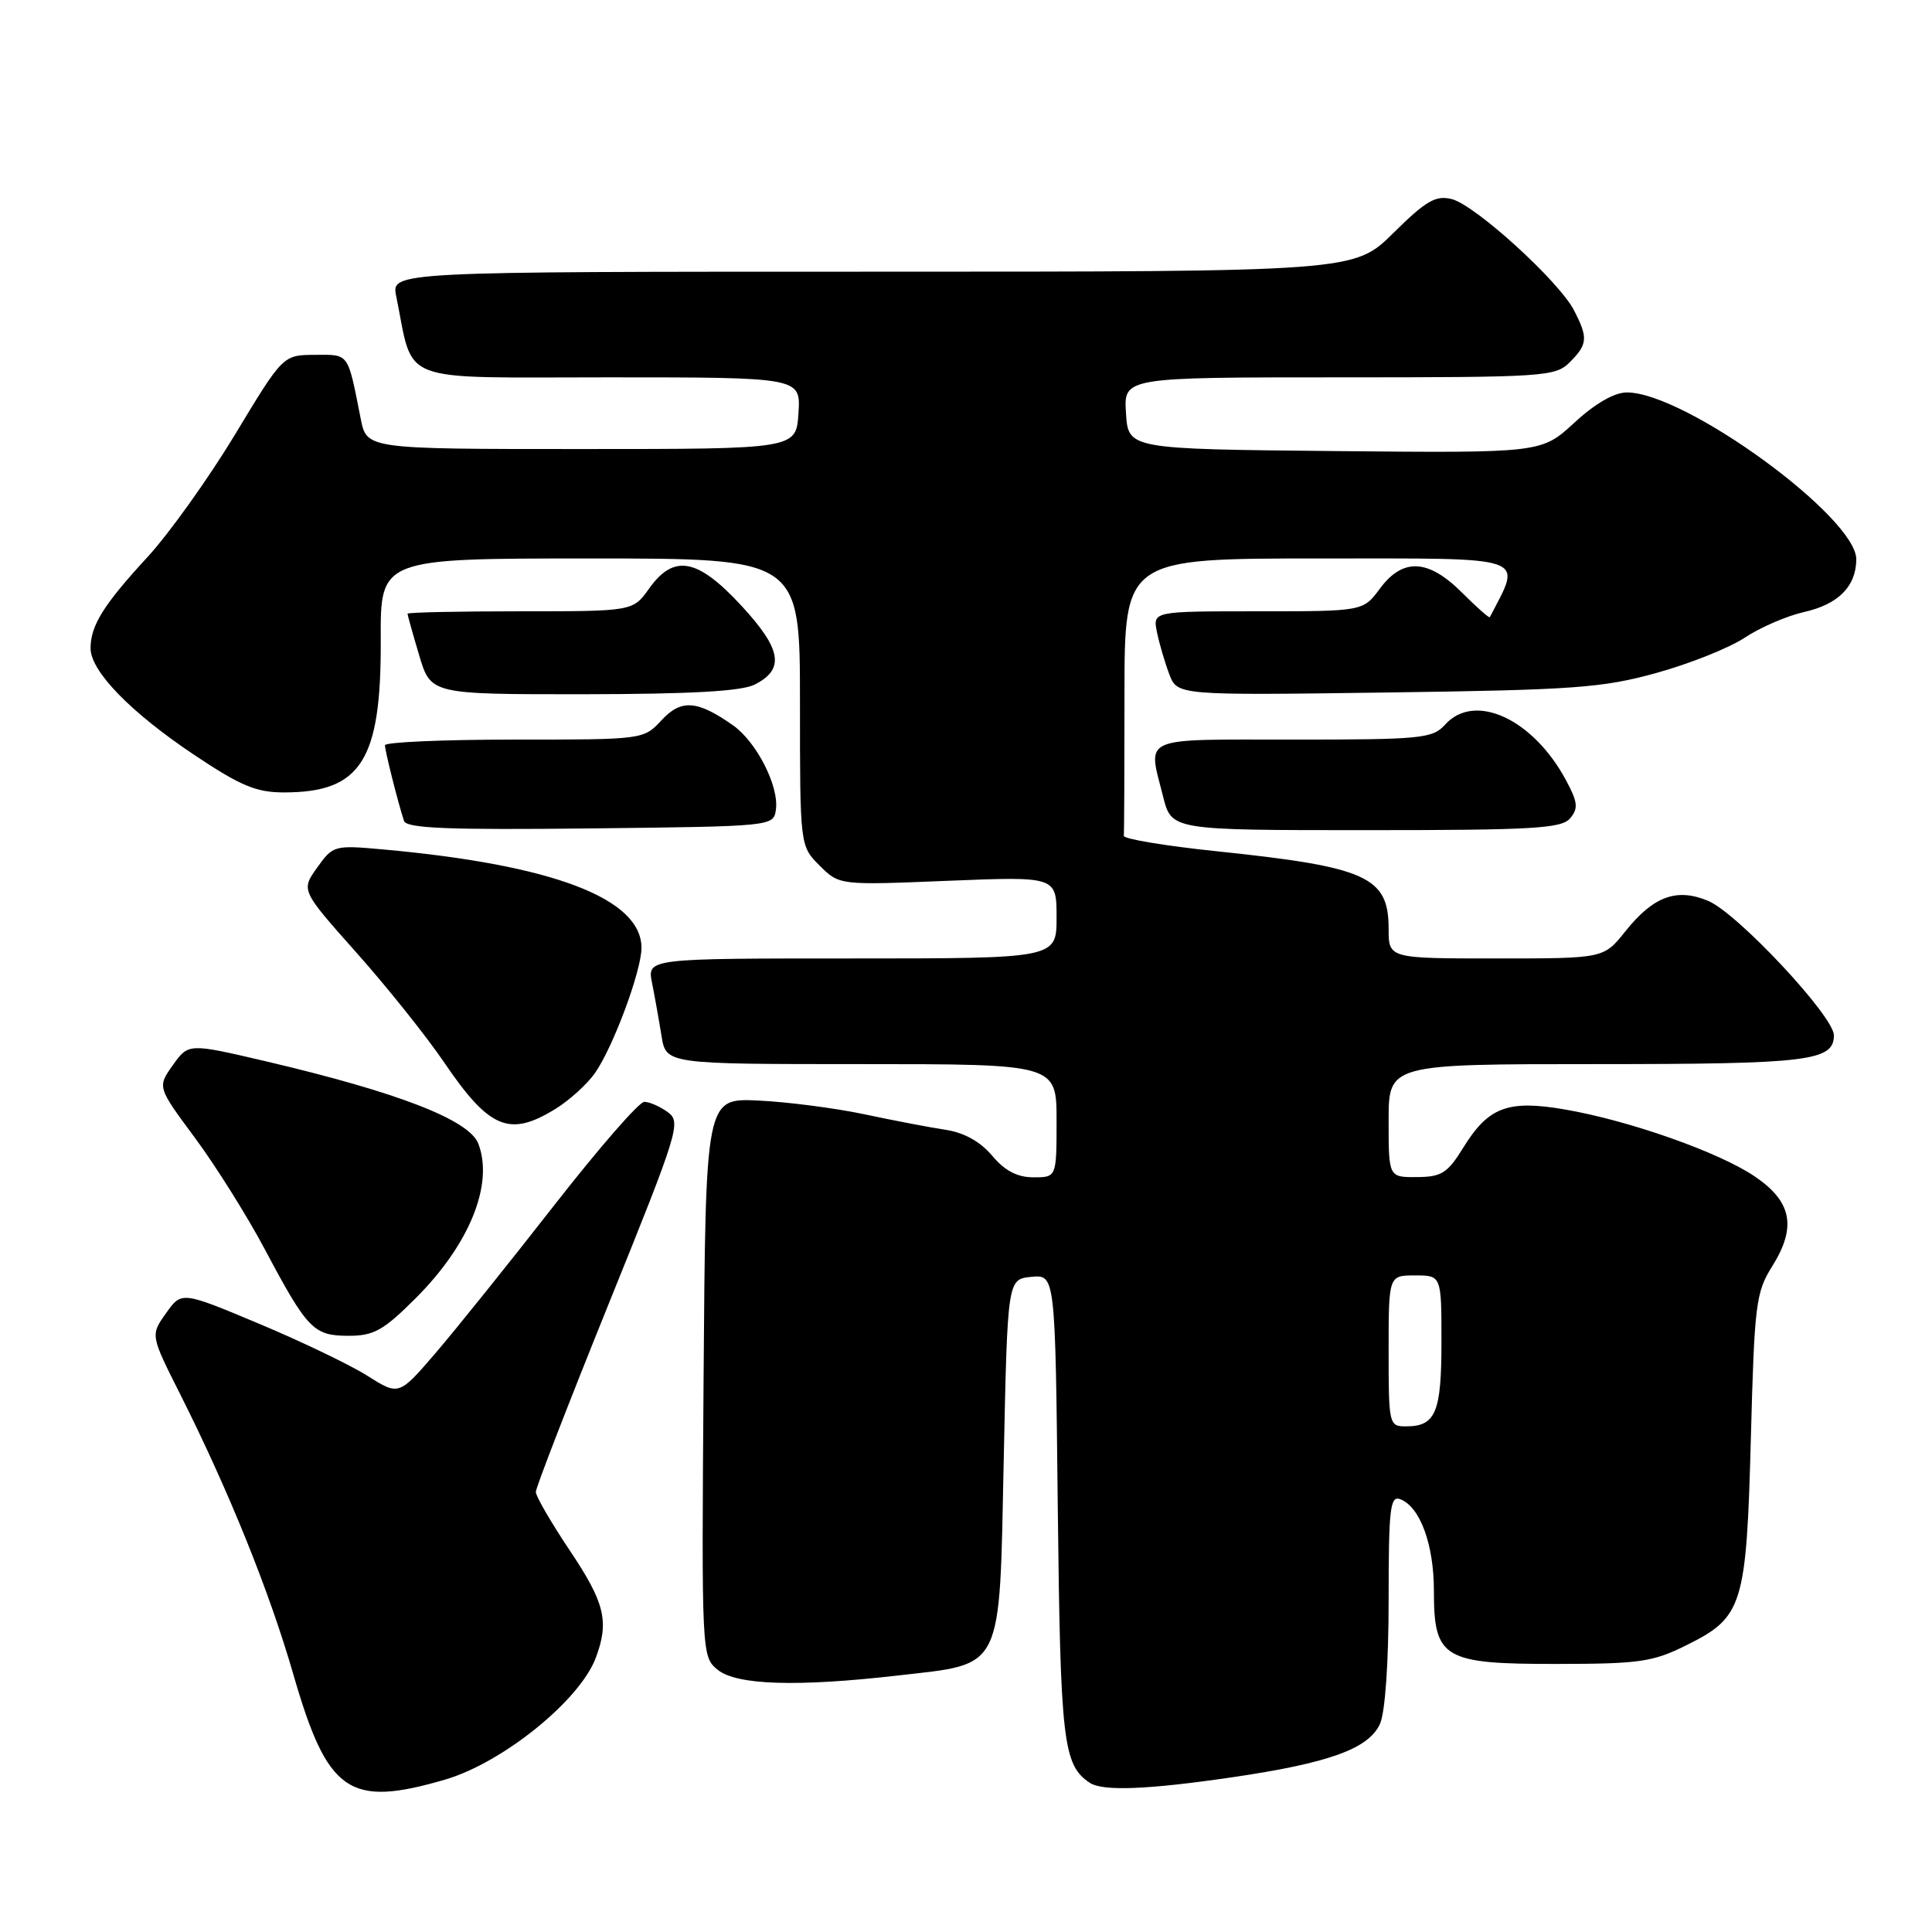 <?xml version="1.0" encoding="UTF-8" standalone="no"?>
<!DOCTYPE svg PUBLIC "-//W3C//DTD SVG 1.1//EN" "http://www.w3.org/Graphics/SVG/1.1/DTD/svg11.dtd" >
<svg xmlns="http://www.w3.org/2000/svg" xmlns:xlink="http://www.w3.org/1999/xlink" version="1.1" viewBox="0 0 256 256">
 <g >
 <path fill="currentColor"
d=" M 59.00 235.80 C 66.62 233.56 76.81 225.33 78.94 219.68 C 80.75 214.87 80.15 212.38 75.50 205.45 C 73.03 201.75 71.00 198.27 71.00 197.69 C 71.00 197.12 75.36 185.87 80.68 172.70 C 89.92 149.85 90.28 148.68 88.49 147.37 C 87.46 146.62 86.06 146.00 85.37 146.00 C 84.68 146.00 79.30 152.19 73.40 159.75 C 67.50 167.31 60.47 176.07 57.77 179.22 C 52.86 184.94 52.86 184.94 48.70 182.31 C 46.41 180.86 39.93 177.75 34.30 175.39 C 24.06 171.10 24.06 171.10 22.00 174.01 C 19.93 176.91 19.93 176.91 23.88 184.75 C 30.34 197.60 35.69 210.85 38.87 221.87 C 43.42 237.59 46.23 239.53 59.00 235.80 Z  M 163.26 235.50 C 176.10 233.62 181.35 231.72 182.85 228.43 C 183.54 226.91 184.00 220.34 184.00 211.98 C 184.00 199.87 184.20 198.14 185.54 198.65 C 188.17 199.66 190.00 204.65 190.00 210.80 C 190.00 219.78 191.22 220.50 206.36 220.48 C 217.26 220.47 219.01 220.22 223.50 217.98 C 230.94 214.29 231.41 212.77 232.00 190.50 C 232.47 172.82 232.66 171.24 234.82 167.80 C 238.09 162.58 237.44 159.22 232.51 155.88 C 227.77 152.67 215.90 148.48 207.35 147.01 C 199.80 145.71 197.22 146.68 193.89 152.07 C 191.81 155.44 191.02 155.95 187.75 155.97 C 184.00 156.00 184.00 156.00 184.00 148.50 C 184.00 141.00 184.00 141.00 211.57 141.00 C 239.67 141.00 243.00 140.59 243.00 137.18 C 243.00 134.66 230.20 120.98 226.34 119.37 C 222.16 117.62 219.07 118.76 215.34 123.44 C 212.50 127.00 212.50 127.00 198.25 127.00 C 184.00 127.00 184.00 127.00 184.00 123.07 C 184.00 116.16 181.12 114.87 161.16 112.79 C 154.37 112.08 148.85 111.16 148.91 110.75 C 148.96 110.34 149.00 101.90 149.00 92.00 C 149.00 74.00 149.00 74.00 174.98 74.00 C 203.05 74.00 201.68 73.52 197.41 81.78 C 197.33 81.94 195.68 80.48 193.73 78.53 C 189.25 74.05 185.88 73.89 182.84 78.00 C 180.62 81.00 180.62 81.00 166.69 81.00 C 152.75 81.00 152.75 81.00 153.30 83.75 C 153.61 85.26 154.34 87.77 154.93 89.32 C 156.00 92.14 156.00 92.14 183.75 91.76 C 208.58 91.42 212.34 91.15 219.48 89.17 C 223.86 87.96 229.13 85.86 231.18 84.50 C 233.23 83.14 236.77 81.61 239.03 81.10 C 243.58 80.08 245.92 77.73 245.97 74.15 C 246.04 68.57 223.31 52.00 215.57 52.00 C 213.91 52.00 211.37 53.46 208.60 56.02 C 204.24 60.03 204.24 60.03 176.87 59.77 C 149.50 59.50 149.50 59.50 149.20 54.75 C 148.89 50.00 148.89 50.00 177.45 50.00 C 204.67 50.00 206.09 49.91 208.00 48.00 C 210.38 45.62 210.45 44.77 208.56 41.11 C 206.57 37.26 195.46 27.15 192.36 26.38 C 190.25 25.85 188.96 26.59 184.63 30.87 C 179.44 36.00 179.44 36.00 115.64 36.00 C 51.84 36.00 51.84 36.00 52.50 39.25 C 54.90 51.02 52.23 50.00 80.59 50.00 C 106.11 50.00 106.11 50.00 105.80 54.75 C 105.50 59.50 105.50 59.50 77.04 59.50 C 48.59 59.50 48.59 59.50 47.80 55.50 C 46.04 46.62 46.32 47.00 41.73 47.02 C 37.50 47.04 37.50 47.04 31.13 57.60 C 27.62 63.40 22.40 70.71 19.53 73.83 C 13.72 80.13 12.00 82.89 12.00 85.90 C 12.00 88.93 17.28 94.37 25.68 99.99 C 31.88 104.14 33.94 105.00 37.63 105.00 C 47.85 105.00 50.53 100.77 50.45 84.75 C 50.40 74.00 50.40 74.00 78.20 74.00 C 106.00 74.00 106.00 74.00 106.00 93.05 C 106.00 112.09 106.00 112.09 108.60 114.69 C 111.21 117.30 111.21 117.30 125.60 116.71 C 140.00 116.13 140.00 116.13 140.00 121.57 C 140.00 127.00 140.00 127.00 112.88 127.00 C 85.75 127.00 85.75 127.00 86.40 130.25 C 86.76 132.04 87.32 135.19 87.65 137.25 C 88.26 141.00 88.26 141.00 114.13 141.00 C 140.00 141.00 140.00 141.00 140.00 148.50 C 140.00 156.00 140.00 156.00 136.94 156.00 C 134.79 156.00 133.15 155.14 131.46 153.13 C 129.88 151.26 127.74 150.07 125.27 149.70 C 123.20 149.39 118.35 148.46 114.50 147.64 C 110.65 146.83 104.35 146.01 100.50 145.83 C 93.50 145.50 93.50 145.50 93.23 182.50 C 92.96 219.22 92.97 219.51 95.09 221.25 C 97.58 223.29 105.60 223.55 118.99 222.01 C 133.07 220.39 132.41 221.74 133.00 193.39 C 133.50 169.50 133.50 169.50 136.66 169.19 C 139.83 168.89 139.83 168.89 140.16 199.69 C 140.51 230.82 140.86 233.87 144.40 236.23 C 146.10 237.37 152.06 237.14 163.26 235.50 Z  M 55.10 172.00 C 62.22 164.88 65.44 156.92 63.38 151.54 C 62.17 148.39 52.77 144.75 35.24 140.63 C 24.98 138.23 24.98 138.23 22.91 141.13 C 20.84 144.04 20.84 144.04 25.83 150.77 C 28.57 154.47 32.73 161.10 35.07 165.50 C 40.74 176.17 41.54 177.00 46.20 177.00 C 49.54 177.00 50.81 176.29 55.10 172.00 Z  M 73.61 146.93 C 75.46 145.79 77.81 143.65 78.84 142.18 C 81.24 138.76 85.00 128.63 85.00 125.60 C 85.00 119.06 73.30 114.60 50.83 112.56 C 44.28 111.97 44.13 112.01 42.02 114.97 C 39.88 117.97 39.88 117.97 47.24 126.24 C 51.28 130.78 56.48 137.29 58.80 140.70 C 64.84 149.60 67.49 150.71 73.61 146.93 Z  M 102.81 107.29 C 103.25 104.20 100.26 98.32 97.13 96.11 C 92.38 92.77 90.26 92.62 87.65 95.44 C 85.27 98.00 85.24 98.00 68.14 98.00 C 58.71 98.00 51.00 98.34 51.01 98.75 C 51.01 99.51 52.76 106.44 53.53 108.77 C 53.86 109.76 59.32 109.98 78.23 109.77 C 102.42 109.50 102.50 109.49 102.81 107.29 Z  M 208.06 108.42 C 209.16 107.11 209.06 106.27 207.49 103.36 C 203.13 95.25 195.40 91.69 191.50 96.00 C 189.82 97.86 188.42 98.00 171.35 98.00 C 150.84 98.00 152.08 97.46 154.12 105.56 C 155.24 110.00 155.24 110.00 181.00 110.00 C 203.23 110.00 206.93 109.78 208.06 108.42 Z  M 100.00 90.71 C 104.02 88.68 103.57 86.02 98.23 80.25 C 92.41 73.95 89.29 73.38 86.00 78.00 C 83.86 81.00 83.86 81.00 68.93 81.00 C 60.72 81.00 54.00 81.14 54.00 81.32 C 54.00 81.49 54.69 83.97 55.54 86.82 C 57.08 92.00 57.08 92.00 77.29 91.99 C 91.53 91.97 98.24 91.60 100.00 90.71 Z  M 184.00 179.00 C 184.00 169.00 184.00 169.00 187.50 169.00 C 191.00 169.00 191.00 169.00 191.00 177.80 C 191.00 187.18 190.24 189.00 186.30 189.00 C 184.05 189.00 184.00 188.77 184.00 179.00 Z "/>
</g>
</svg>